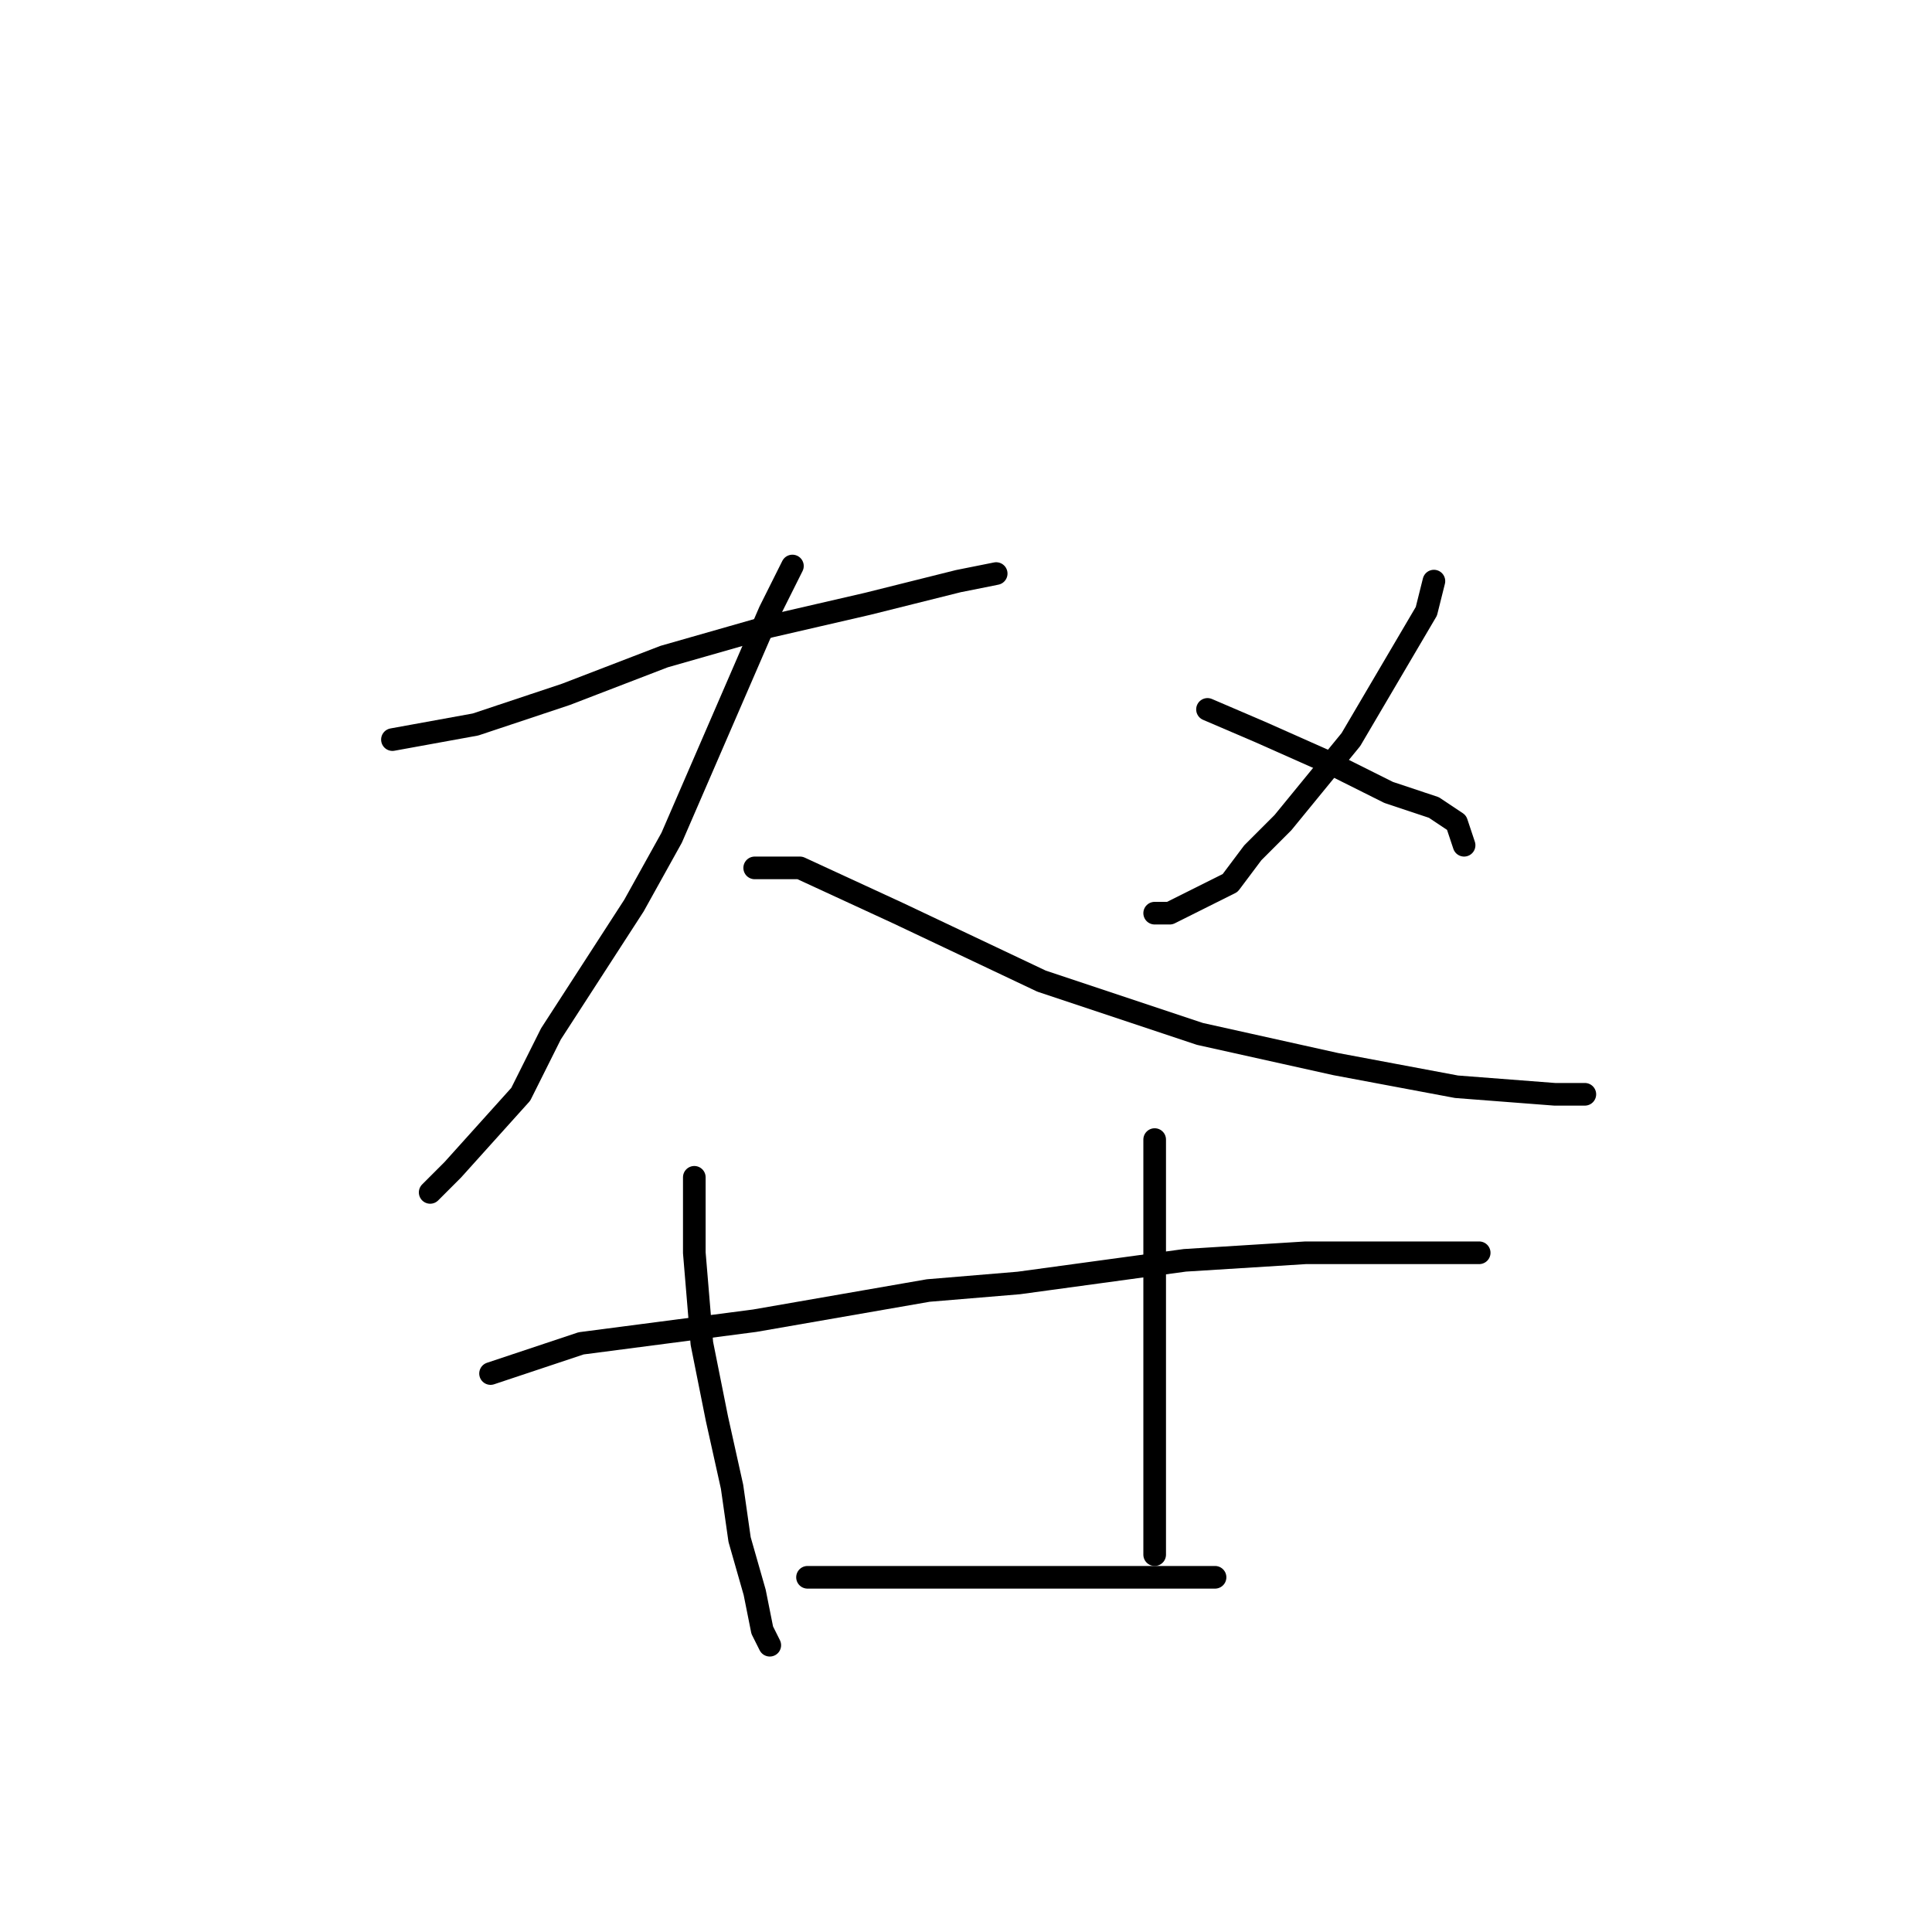 <?xml version="1.0" standalone="no"?>
    <svg width="256" height="256" xmlns="http://www.w3.org/2000/svg" version="1.1">
    <polyline stroke="black" stroke-width="3" stroke-linecap="round" fill="transparent" stroke-linejoin="round" points="52 98 63 96 75 92 88 87 102 83 115 80 127 77 132 76 132 76 " />
        <polyline stroke="black" stroke-width="3" stroke-linecap="round" fill="transparent" stroke-linejoin="round" points="105 75 102 81 89 111 84 120 73 137 69 145 60 155 57 158 57 158 " />
        <polyline stroke="black" stroke-width="3" stroke-linecap="round" fill="transparent" stroke-linejoin="round" points="100 115 106 115 119 121 138 130 159 137 177 141 193 144 206 145 210 145 210 145 " />
        <polyline stroke="black" stroke-width="3" stroke-linecap="round" fill="transparent" stroke-linejoin="round" points="190 77 189 81 179 98 170 109 166 113 163 117 155 121 153 121 153 121 " />
        <polyline stroke="black" stroke-width="3" stroke-linecap="round" fill="transparent" stroke-linejoin="round" points="160 94 167 97 176 101 184 105 190 107 193 109 194 112 194 112 " />
        <polyline stroke="black" stroke-width="3" stroke-linecap="round" fill="transparent" stroke-linejoin="round" points="92 156 92 161 92 166 93 178 95 188 97 197 98 204 100 211 101 216 102 218 102 218 " />
        <polyline stroke="black" stroke-width="3" stroke-linecap="round" fill="transparent" stroke-linejoin="round" points="153 151 153 155 153 174 153 185 153 191 153 196 153 203 153 206 153 206 " />
        <polyline stroke="black" stroke-width="3" stroke-linecap="round" fill="transparent" stroke-linejoin="round" points="107 209 110 209 128 209 134 209 146 209 151 209 159 209 161 209 161 209 " />
        <polyline stroke="black" stroke-width="3" stroke-linecap="round" fill="transparent" stroke-linejoin="round" points="65 182 77 178 100 175 123 171 135 170 157 167 173 166 186 166 194 166 196 166 196 166 " />
        </svg>